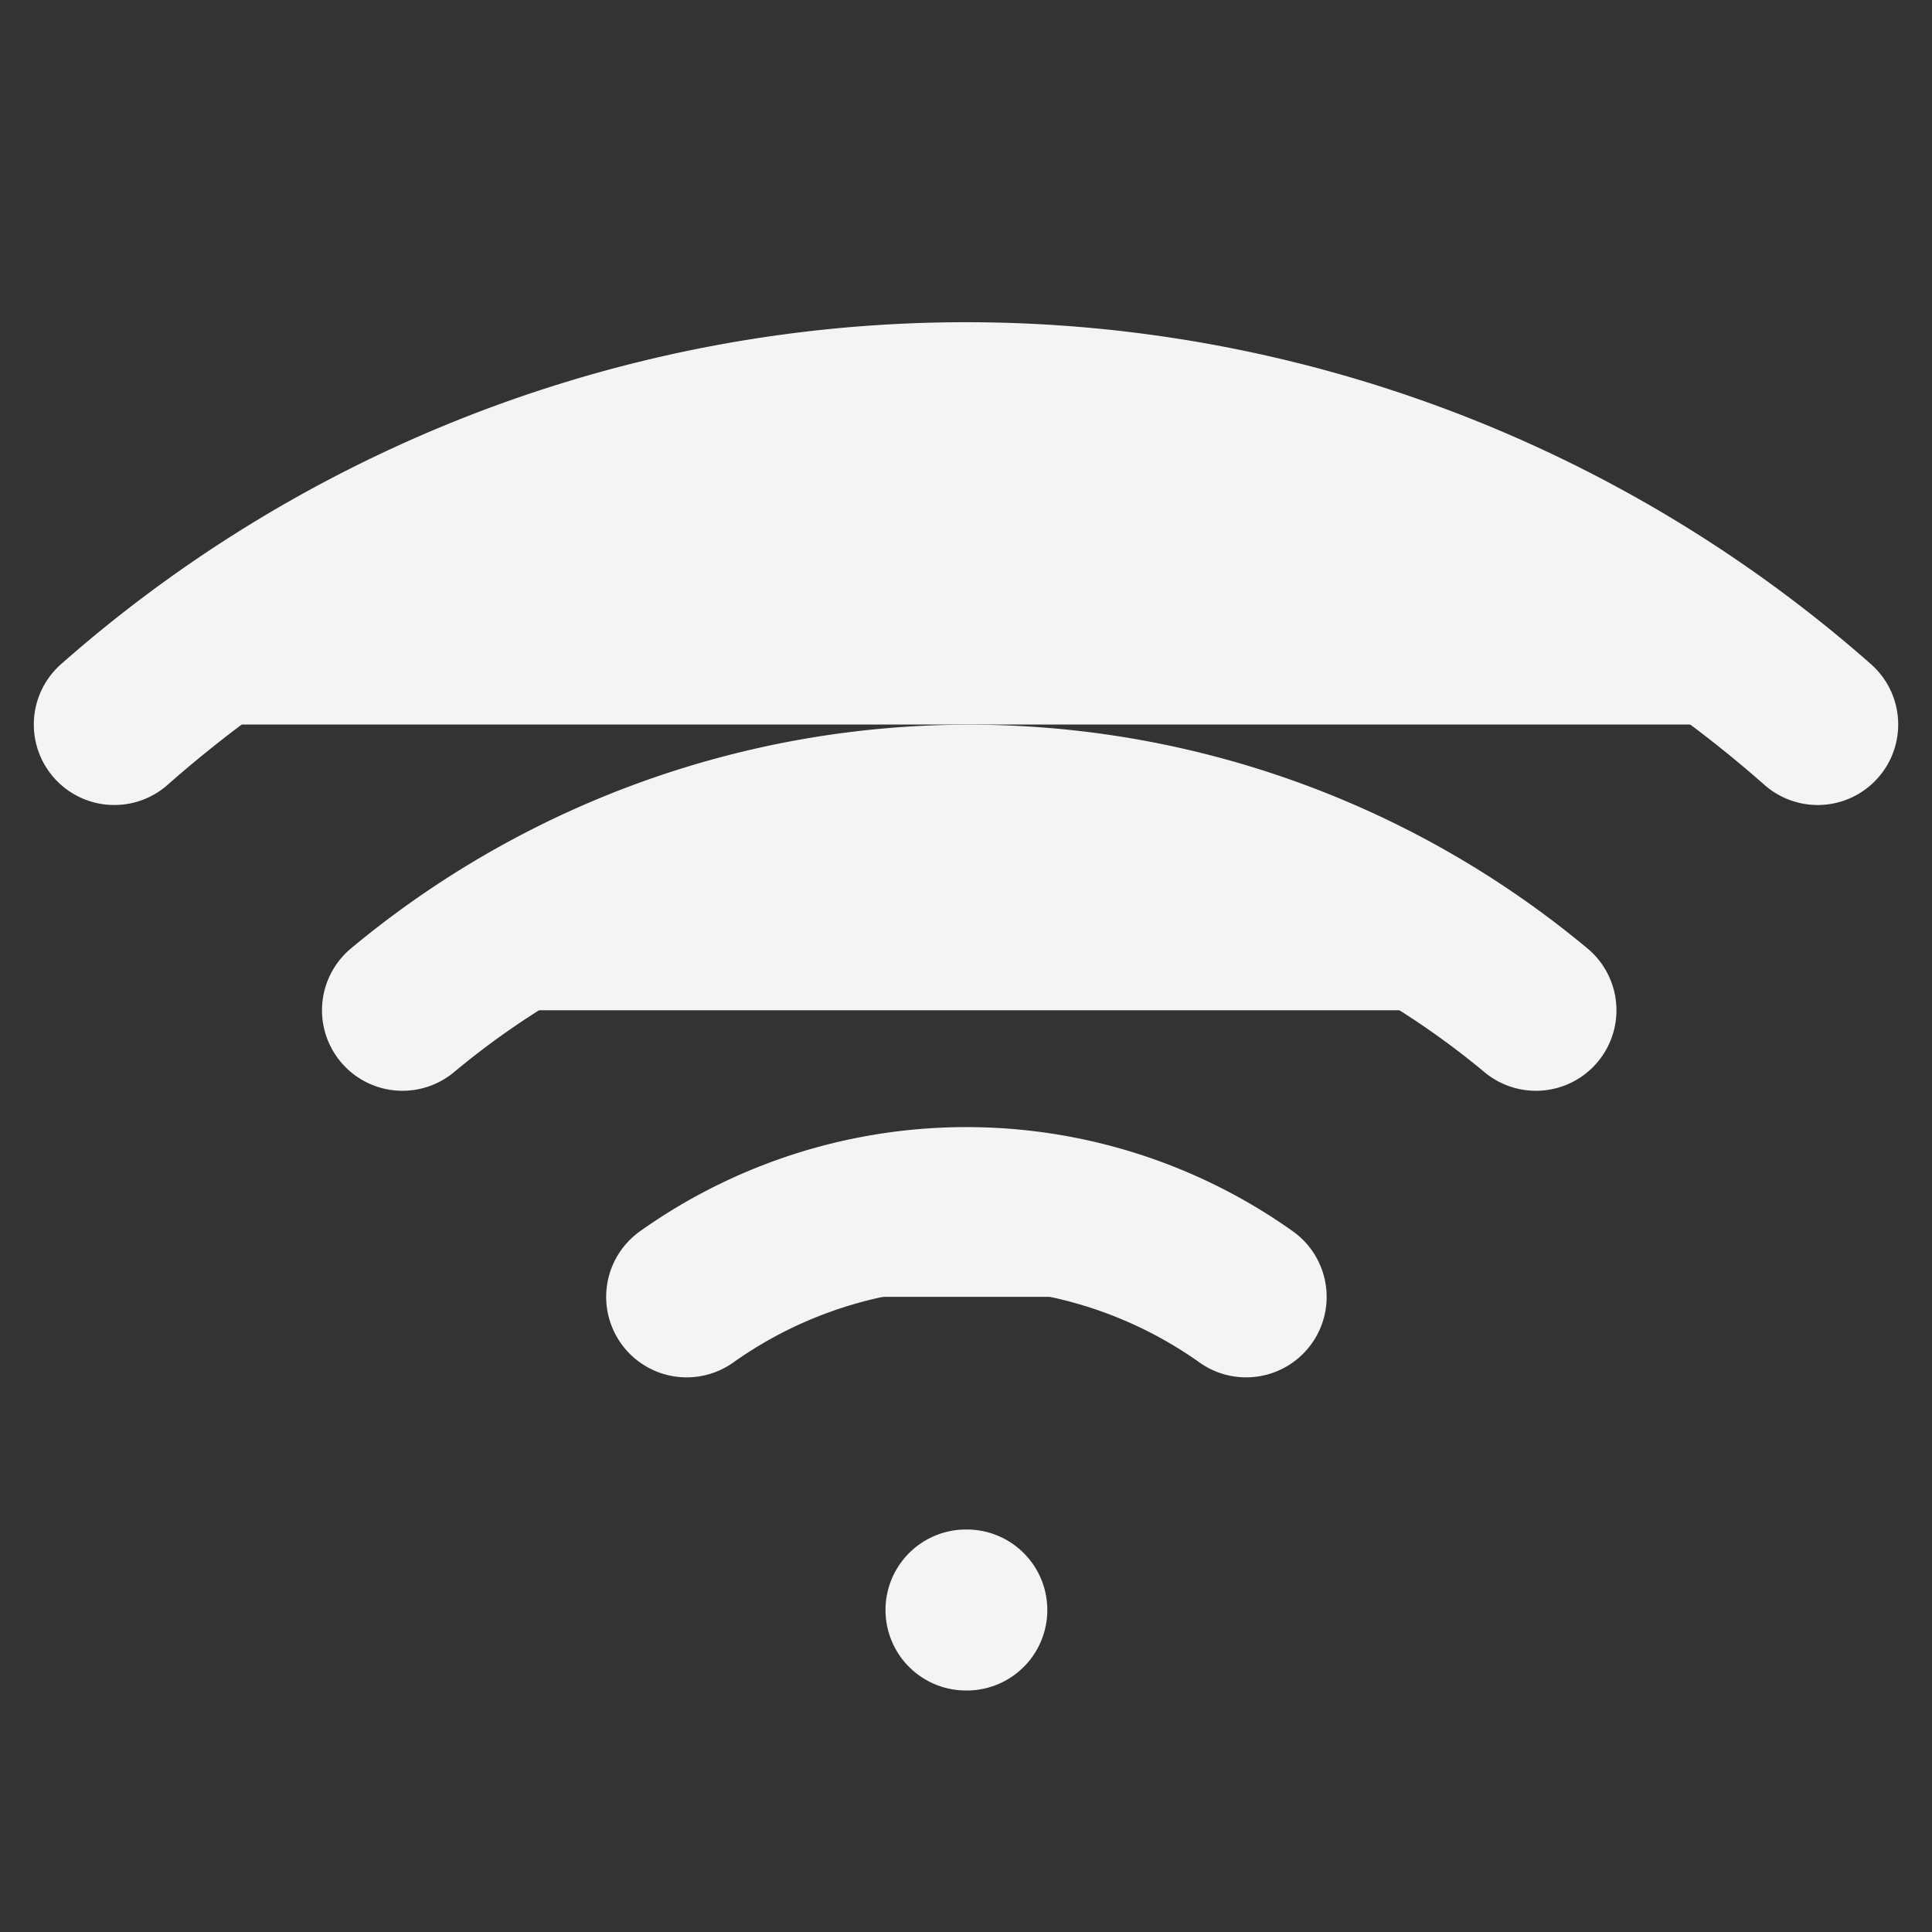 <svg fill="#f4f4f7" height="24" stroke="#f4f4f7" stroke-linecap="round" stroke-linejoin="round" stroke-width="2" width="24" xmlns="http://www.w3.org/2000/svg">
    <rect width="100%" height="100%" fill="#333333" stroke="none"/>
    <path d="M5 12.55a11 11 0 0 1 14.08 0M1.42 9a16 16 0 0 1 21.16 0M8.53 16.11a6 6 0 0 1 6.95 0M12 20h.01"/>
</svg>

